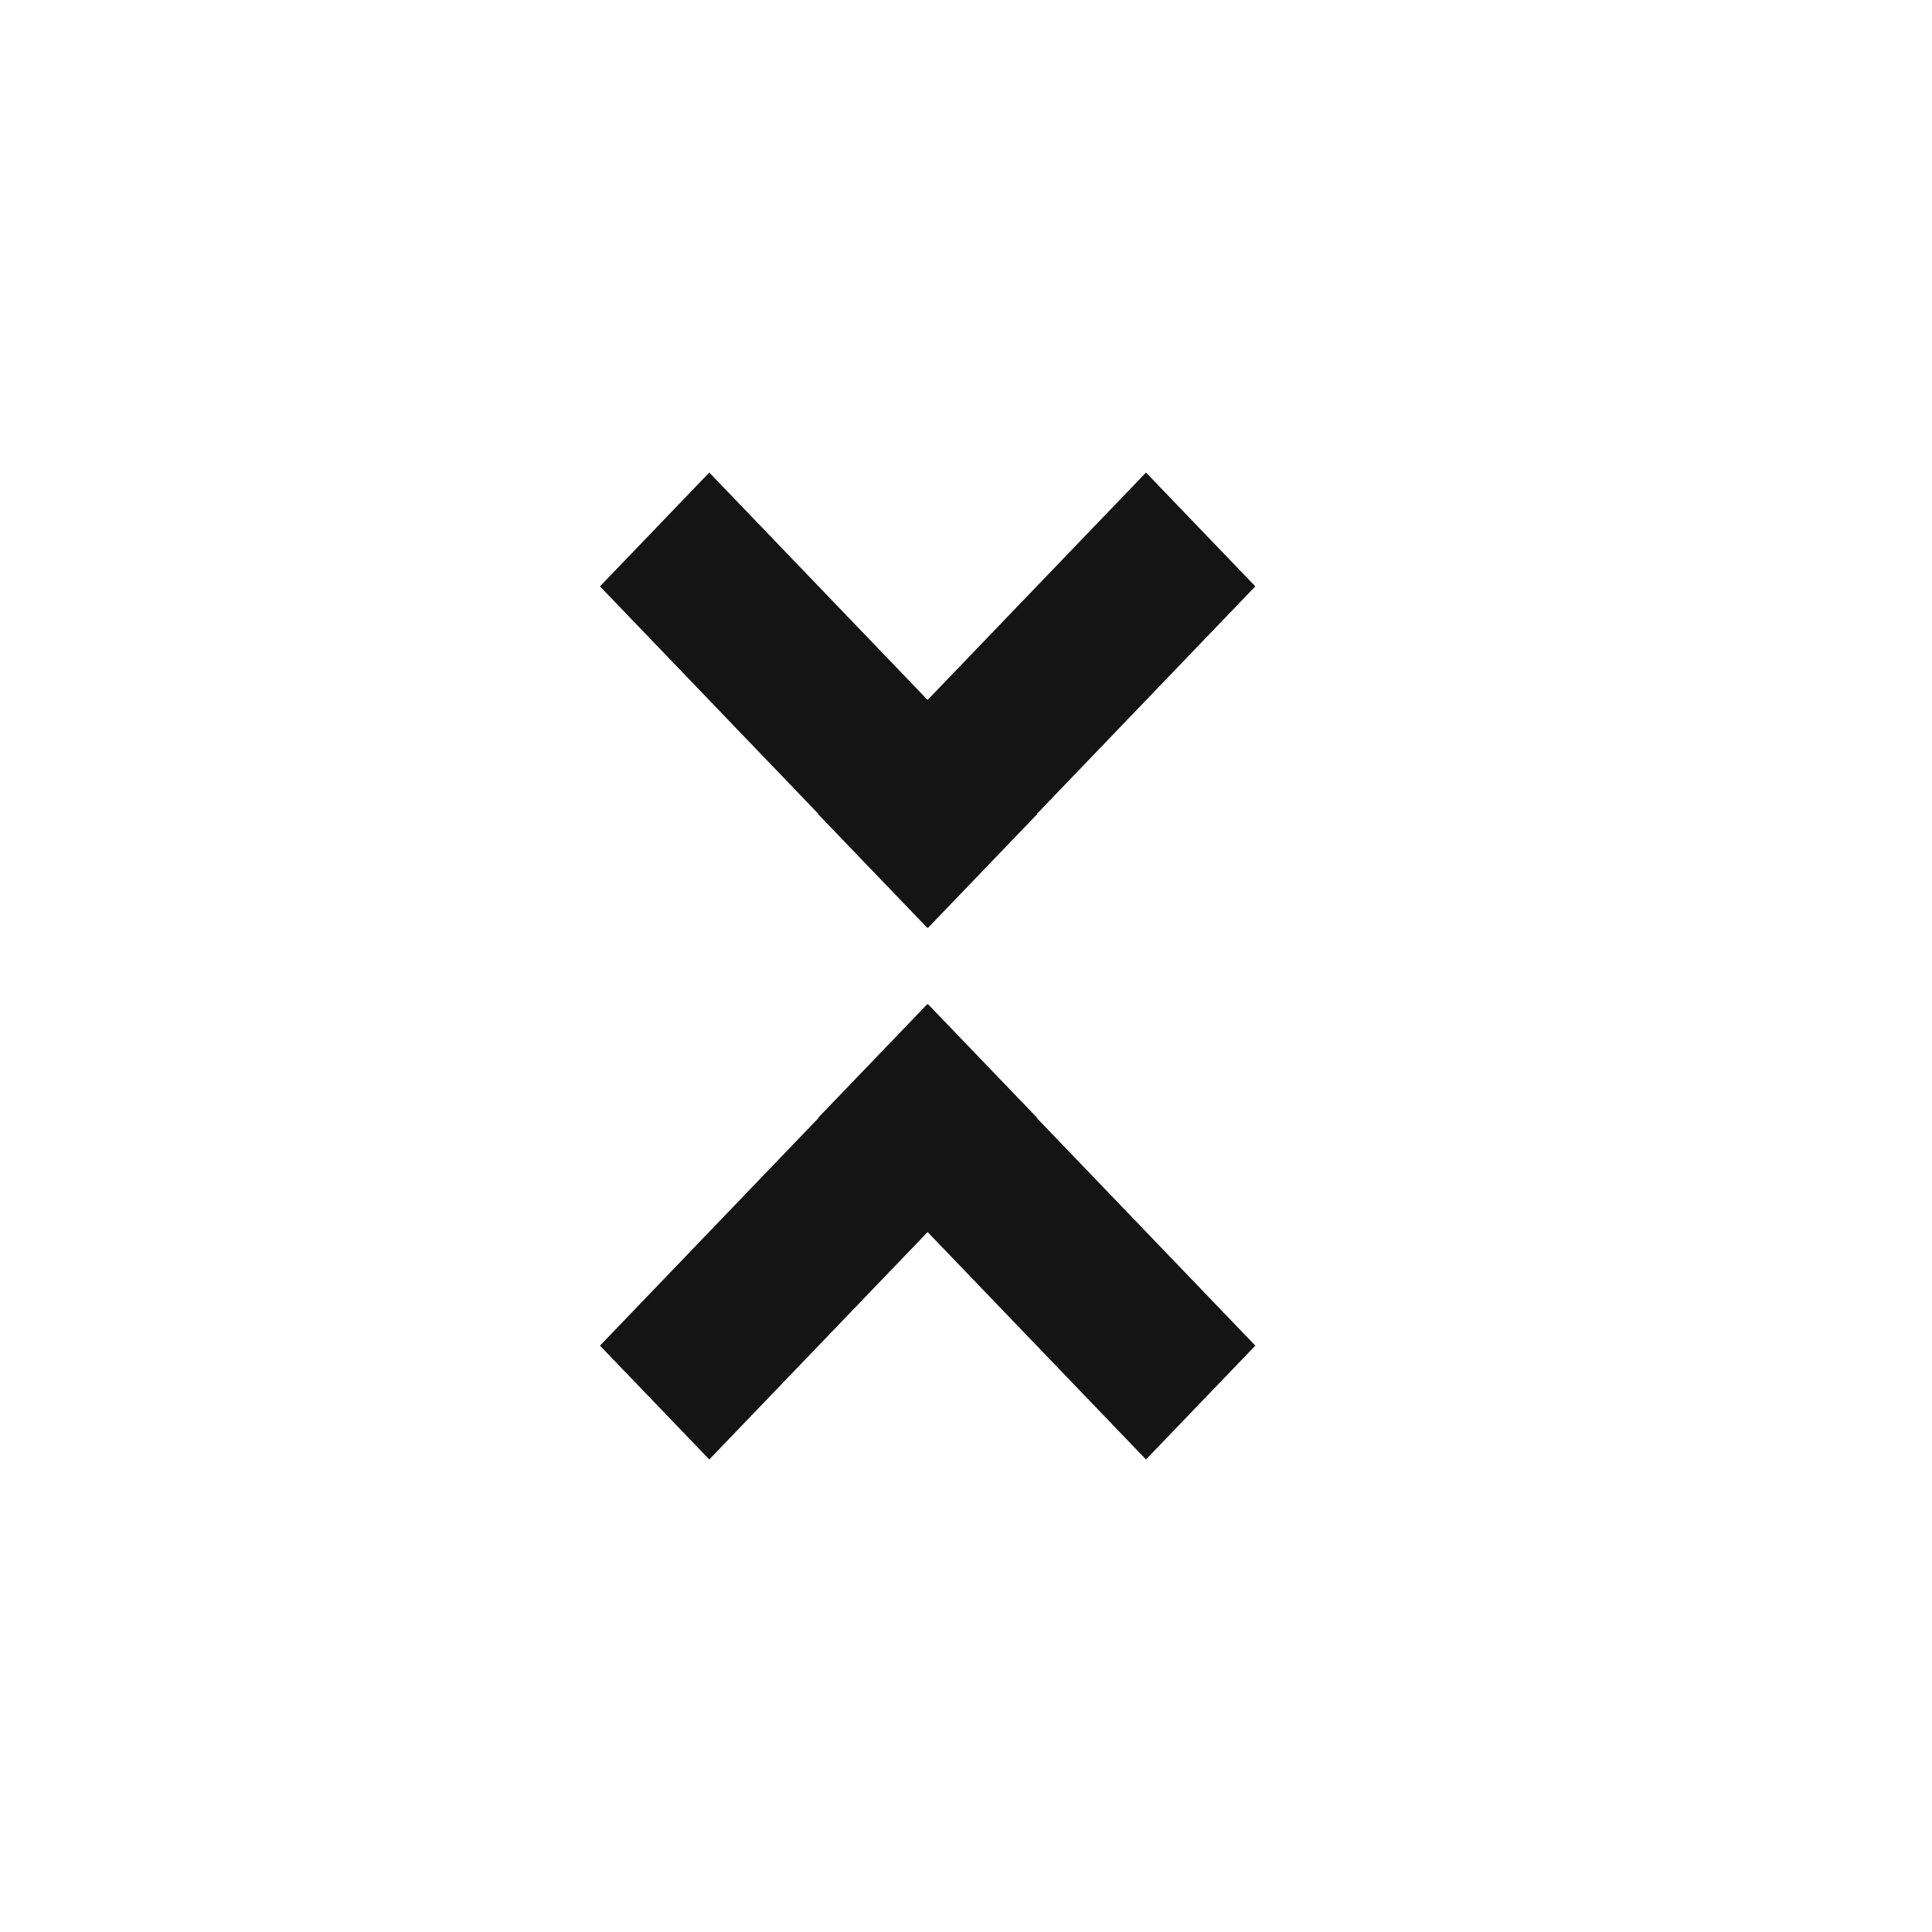<svg width="24" height="24" viewBox="0 0 24 24" fill="none" xmlns="http://www.w3.org/2000/svg">
<path d="M12.882 10.109L12.885 10.113L11.527 11.527L11.523 11.523L11.52 11.527L10.162 10.113L10.165 10.109L7.453 7.284L8.811 5.87L11.523 8.695L14.236 5.87L15.594 7.284L12.882 10.109Z" fill="#141414"/>
<path d="M11.523 15.305L14.236 18.13L15.594 16.716L12.882 13.891L12.885 13.887L11.527 12.473L11.523 12.477L11.52 12.473L10.162 13.887L10.165 13.891L7.453 16.716L8.811 18.13L11.523 15.305Z" fill="#141414"/>
</svg>
